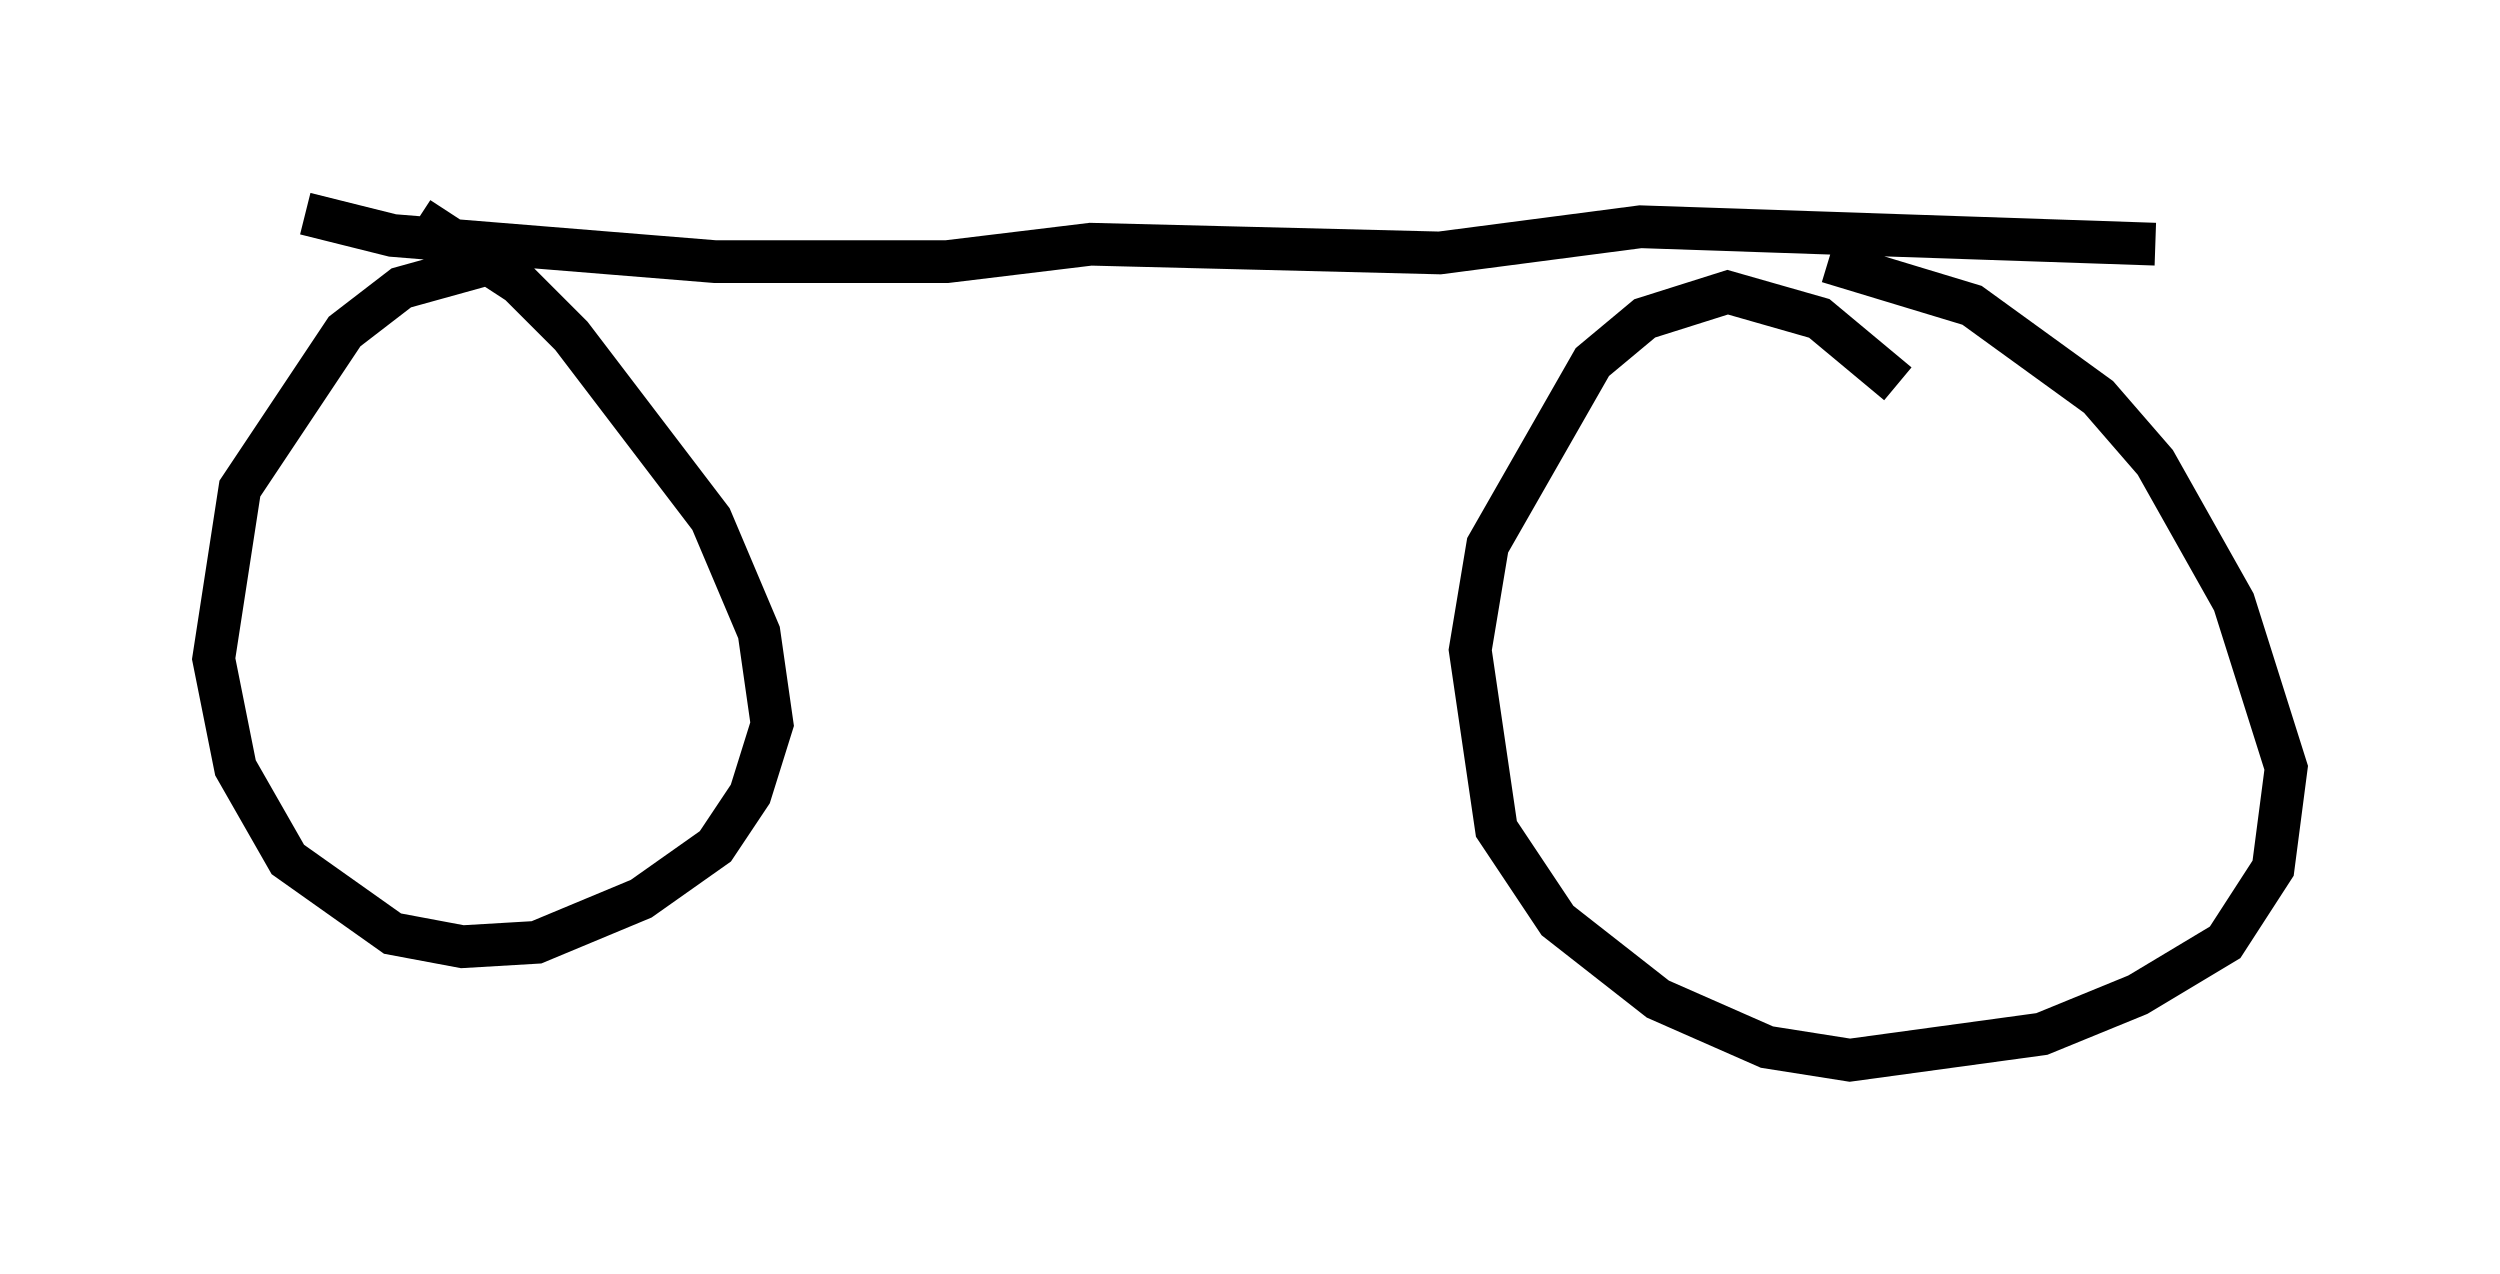 <?xml version="1.0" encoding="utf-8" ?>
<svg baseProfile="full" height="29.804" version="1.1" width="58.49" xmlns="http://www.w3.org/2000/svg" xmlns:ev="http://www.w3.org/2001/xml-events" xmlns:xlink="http://www.w3.org/1999/xlink"><defs /><rect fill="white" height="29.804" width="58.49" x="0" y="0" /><path d="M13.167, 6.327 m-1.94, -0.102 l-1.838, 0.51 -1.327, 1.021 l-2.45, 3.675 -0.613, 3.981 l0.51, 2.552 1.225, 2.144 l2.45, 1.735 1.633, 0.306 l1.735, -0.102 2.45, -1.021 l1.735, -1.225 0.817, -1.225 l0.51, -1.633 -0.306, -2.144 l-1.123, -2.654 -3.267, -4.288 l-1.225, -1.225 -2.348, -1.531 m34.607, 3.879 l-1.838, -1.531 -2.144, -0.613 l-1.94, 0.613 -1.225, 1.021 l-2.45, 4.288 -0.408, 2.45 l0.613, 4.185 1.429, 2.144 l2.348, 1.838 2.552, 1.123 l1.94, 0.306 4.492, -0.613 l2.246, -0.919 2.042, -1.225 l1.123, -1.735 0.306, -2.348 l-1.225, -3.879 -1.838, -3.267 l-1.327, -1.531 -2.96, -2.144 l-3.369, -1.021 m-35.627, -1.123 l2.042, 0.51 7.554, 0.613 l5.41, 0.0 3.369, -0.408 l8.167, 0.204 4.696, -0.613 l12.046, 0.408 " fill="none" stroke="black" stroke-width="1" /></svg>